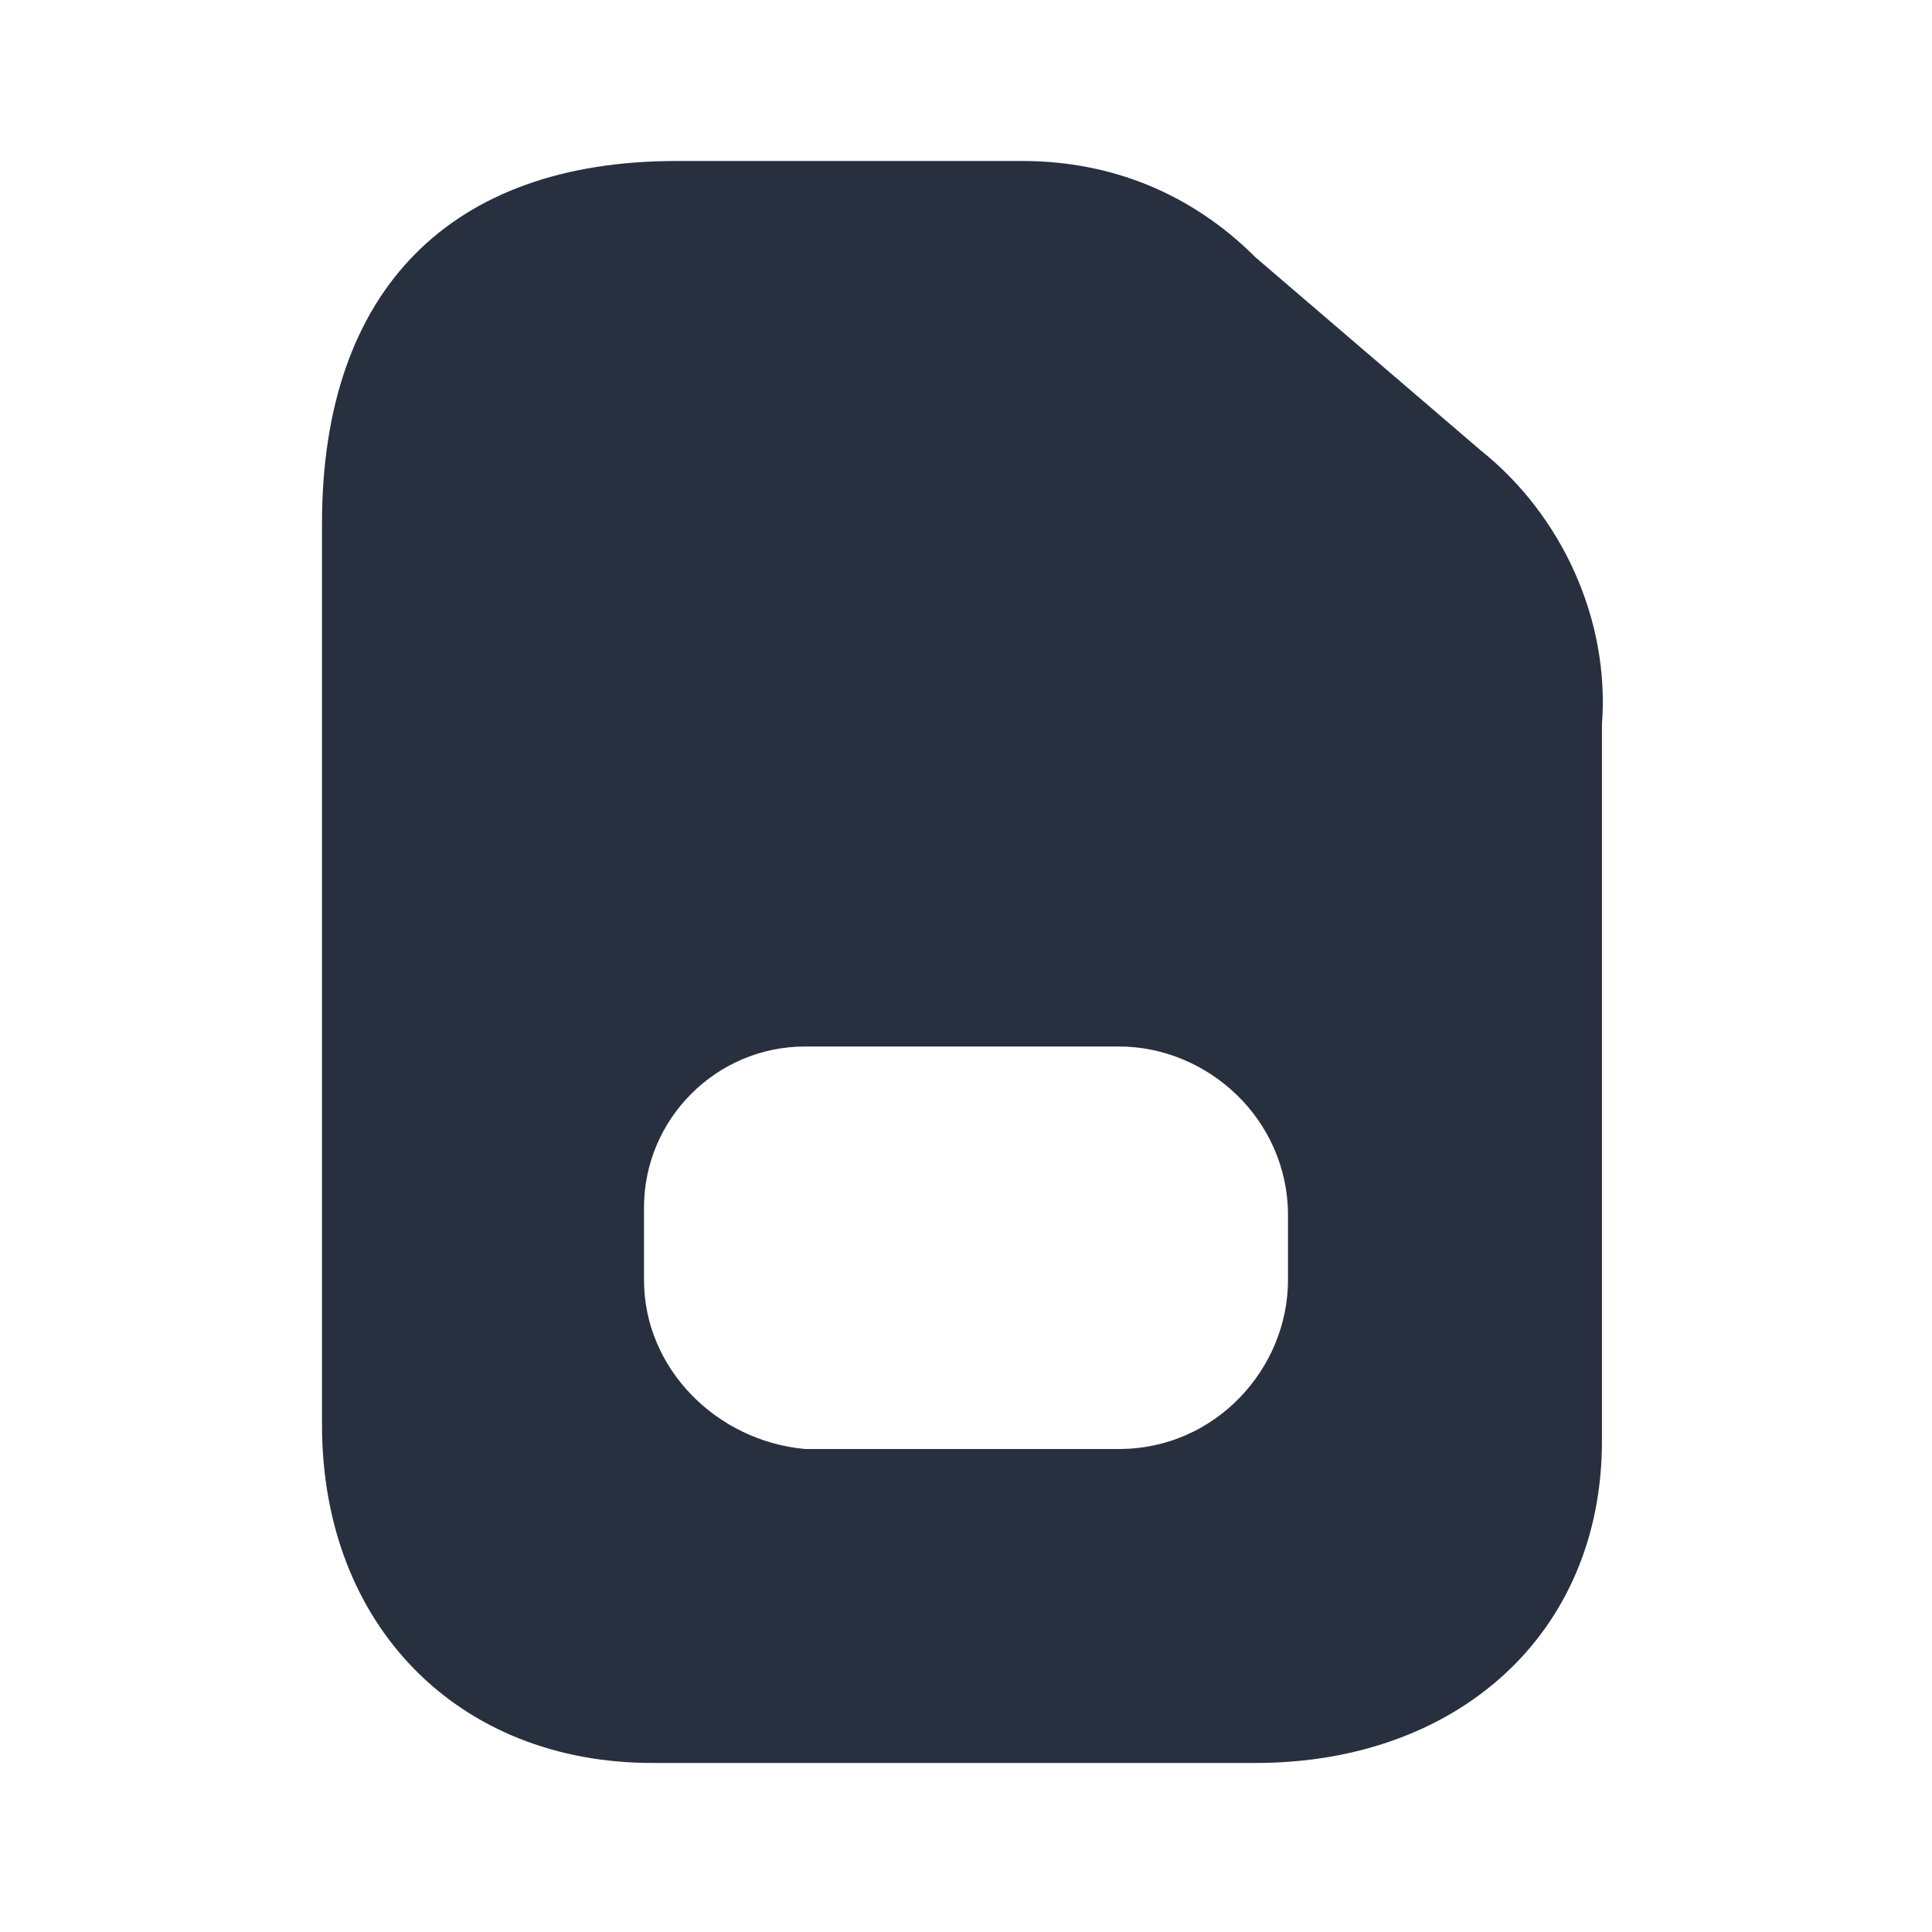 <svg xmlns="http://www.w3.org/2000/svg" width="24" height="24" fill="none"><path fill="#28303F" d="m18.4 5.6-2.8-2.4c-.8-.8-1.8-1.2-2.9-1.2H8.4C5.6 2 4 3.6 4 6.5v11.2c0 2.5 1.7 4.2 4.1 4.2h7.5c2.5 0 4.3-1.6 4.3-4V9c.1-1.3-.5-2.6-1.5-3.4ZM16 15.9c0 1.1-.9 2.1-2.1 2.1H10c-1.1-.1-2-1-2-2.1V15c0-1.1.9-2 2-2h3.9c1.1 0 2.1.9 2.1 2.1v.8Z"/></svg>
